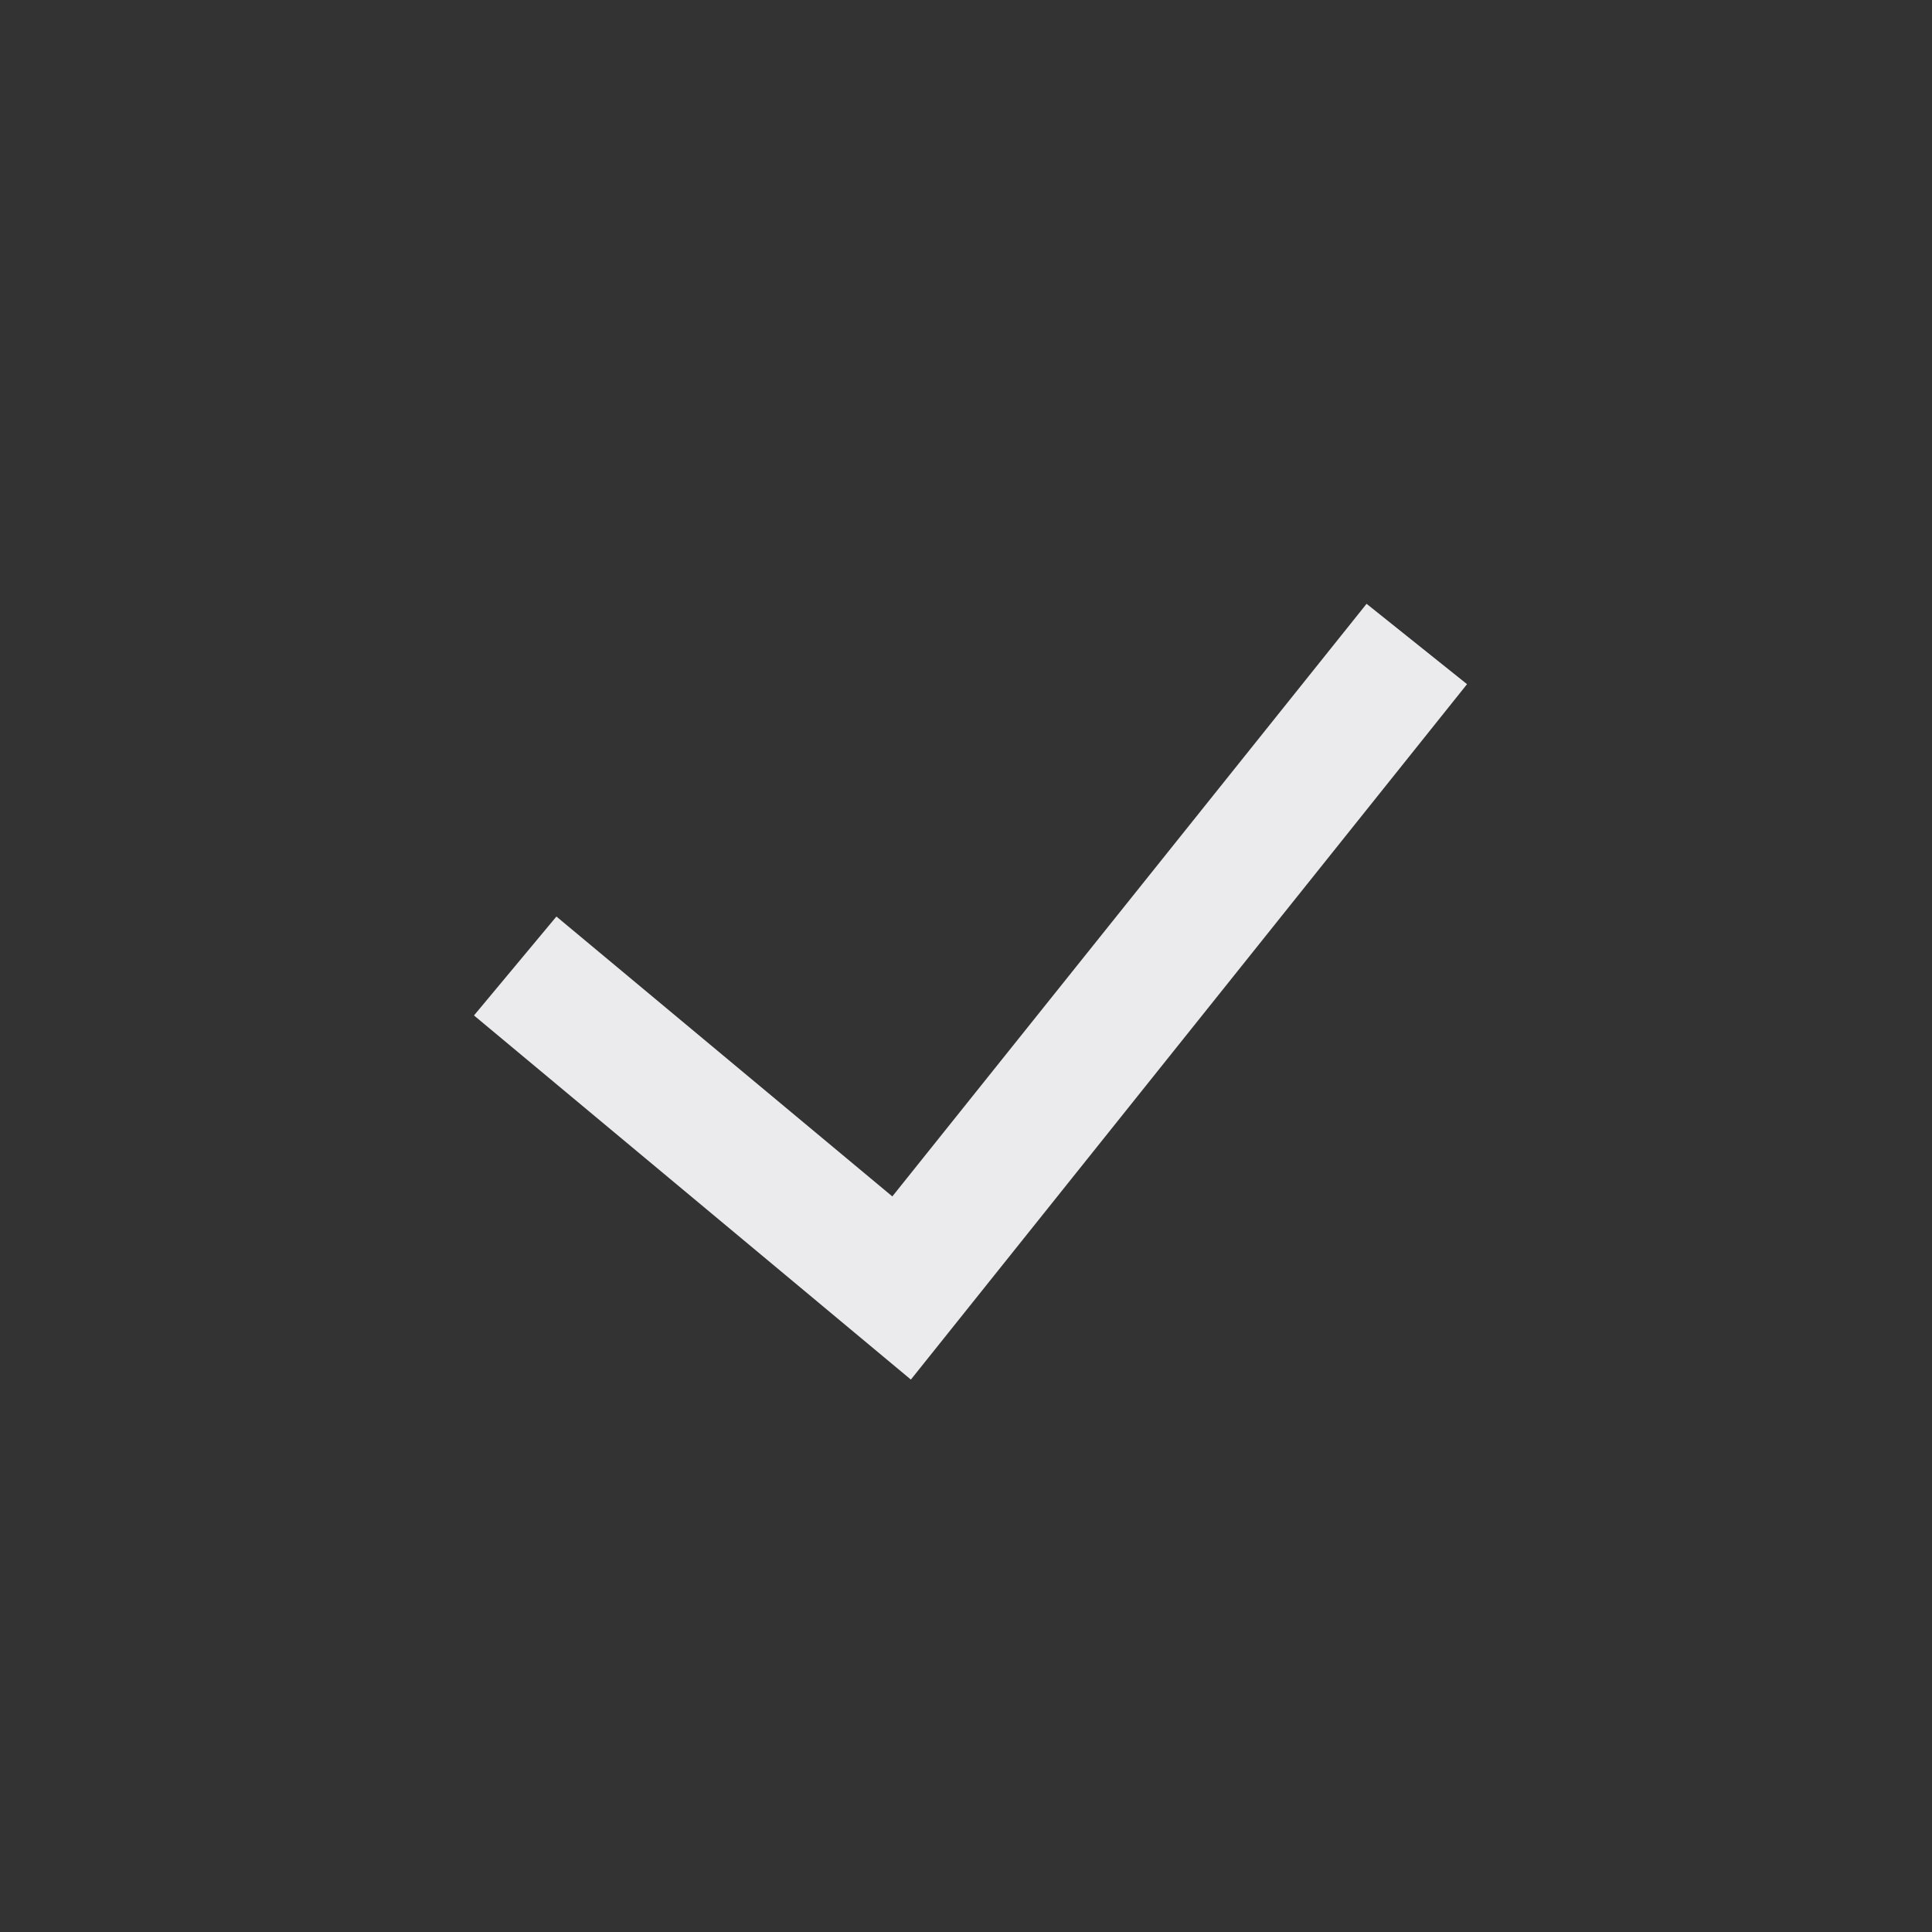 <svg width="15" height="15" viewBox="0 0 15 15" fill="none" xmlns="http://www.w3.org/2000/svg">
<rect x="0" y="0" width="15" height="15" fill="#333333" stroke="none"/>
<path fill-rule="evenodd" clip-rule="evenodd" d="M11.39 5.312L7.072 10.711L3.68 7.884L4.32 7.116L6.928 9.289L10.61 4.688L11.39 5.312Z" fill="#EBEBED"/>
</svg>
